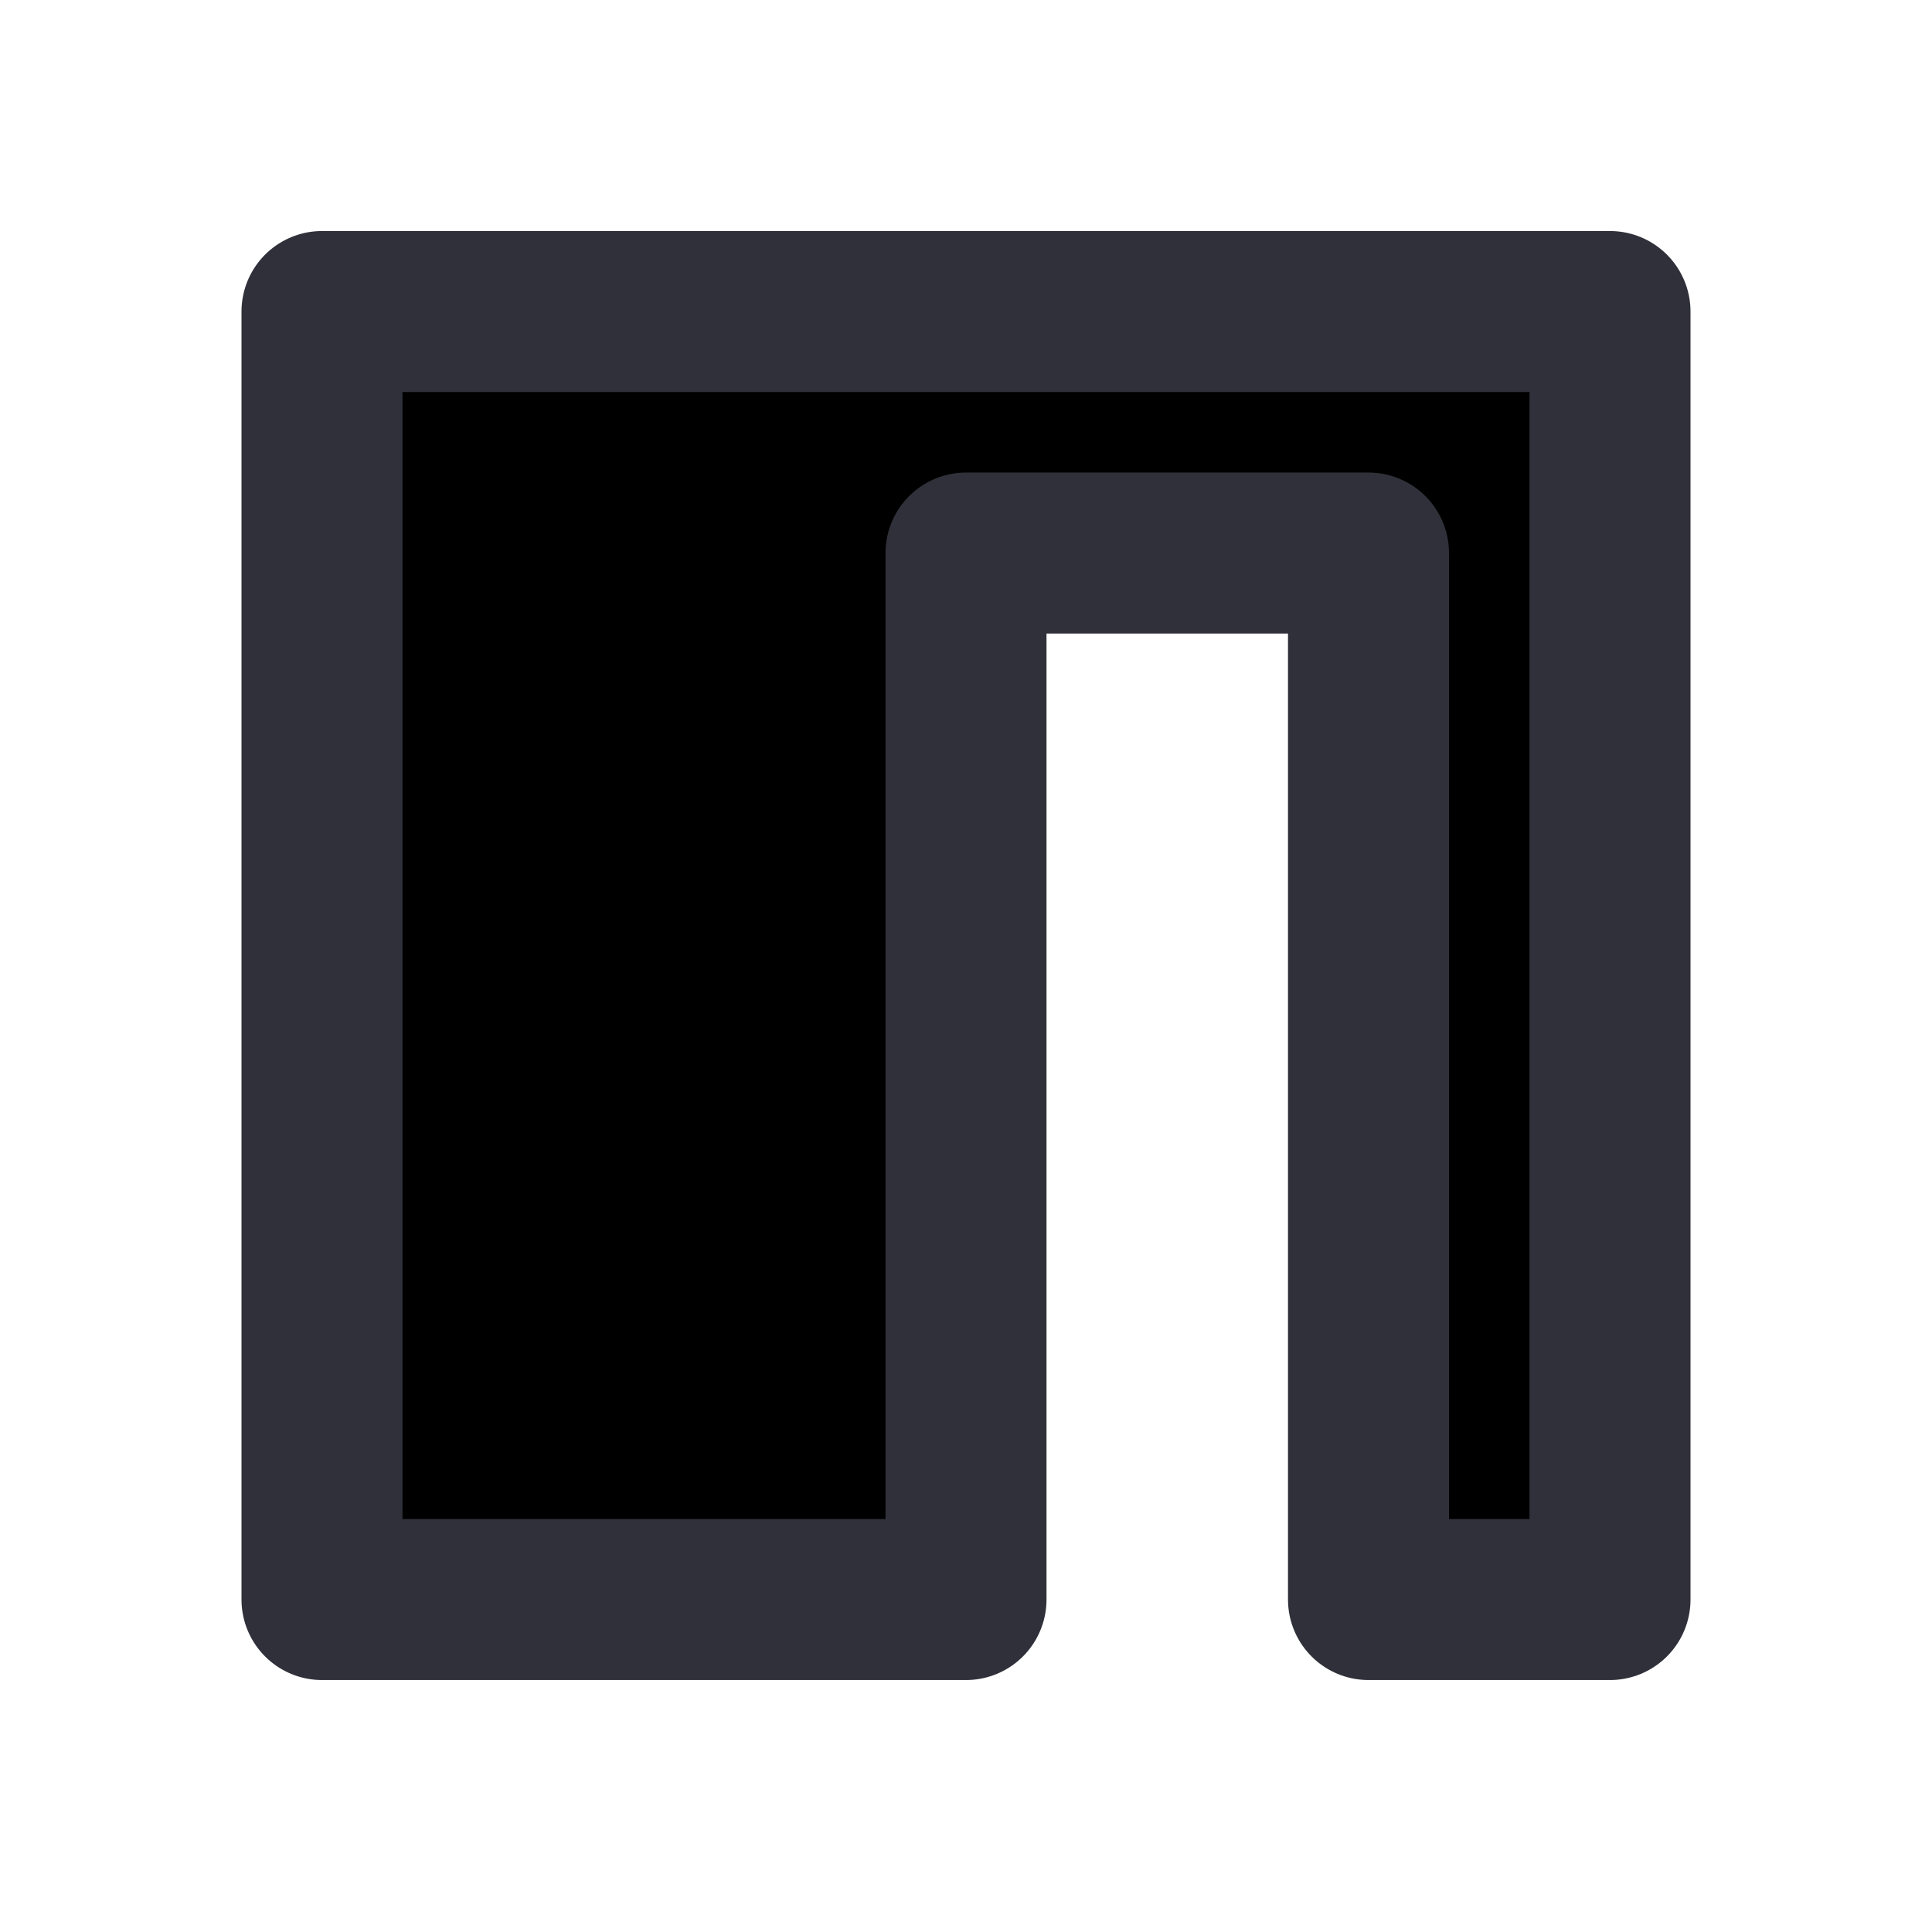 <svg xmlns="http://www.w3.org/2000/svg" width="24" height="24" fill="currentColor" viewBox="0 0 24 24">
  <path stroke="#2F3039" stroke-linecap="round" stroke-linejoin="round" stroke-width="2" d="M12 3.87H4v16h8v-13h5v13h3v-16h-8Z"/>
</svg>

